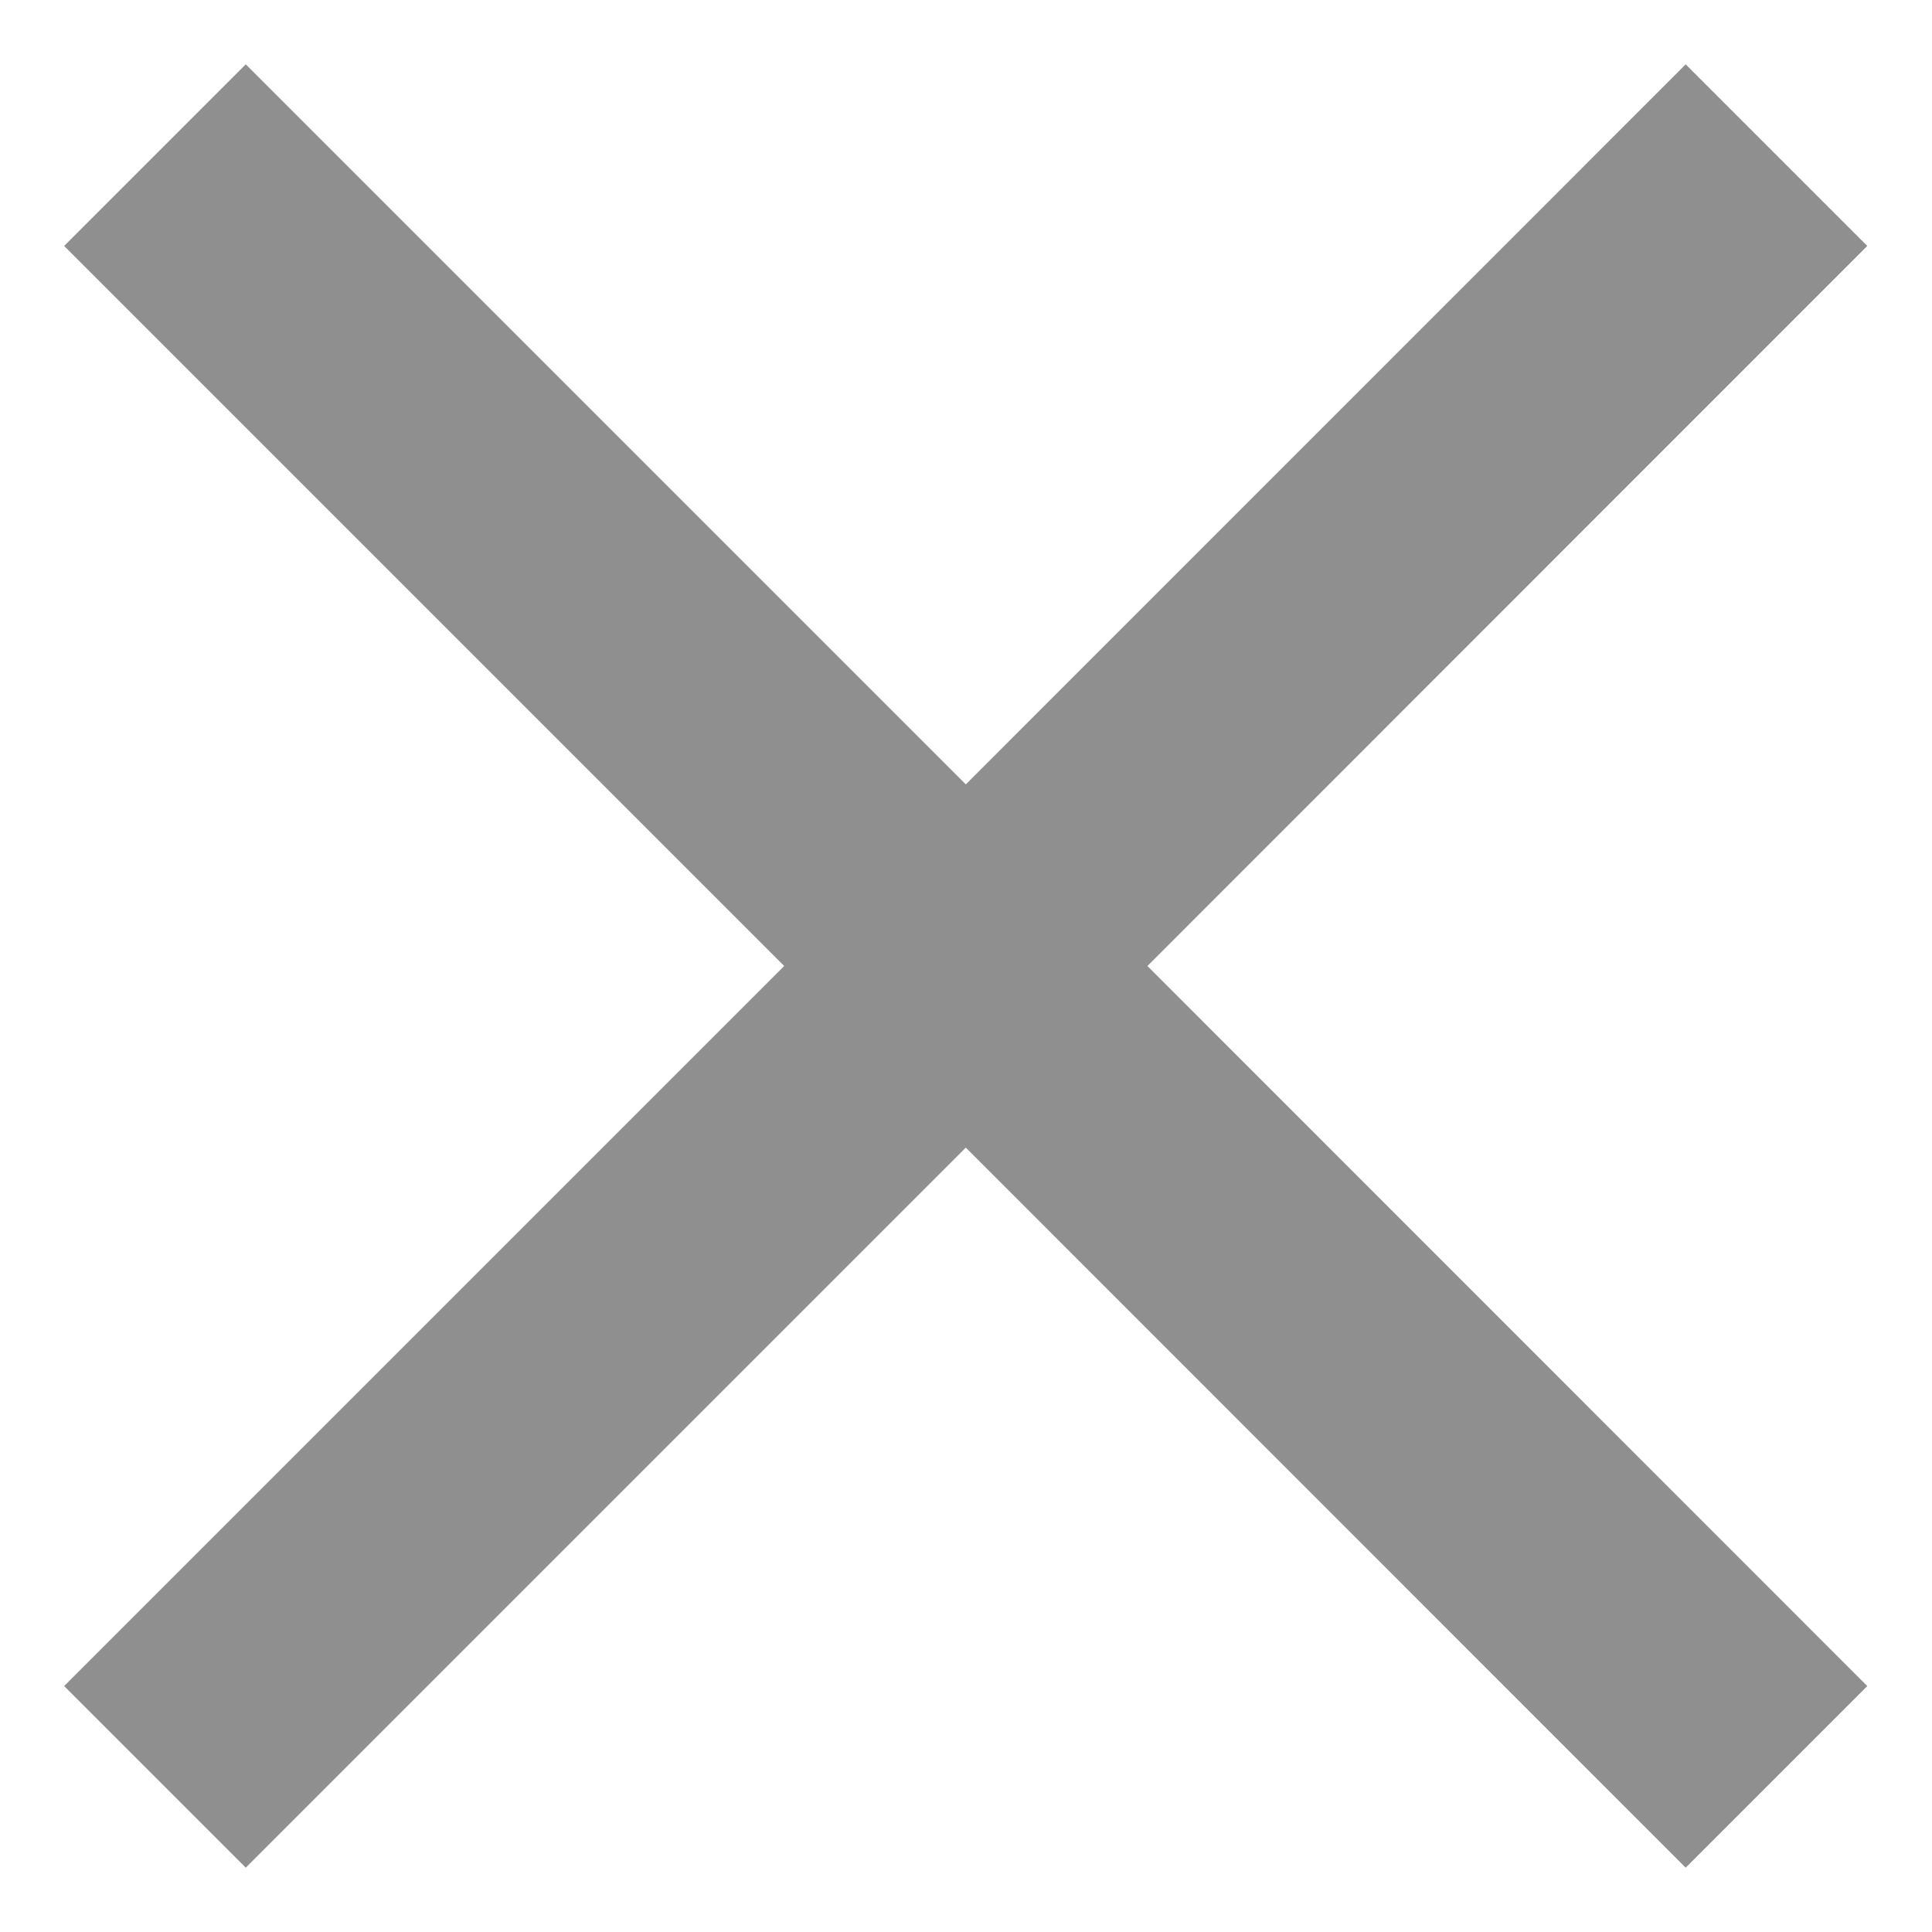 <svg width="10" height="10" viewBox="0 0 10 10" fill="none" xmlns="http://www.w3.org/2000/svg">
<path d="M9.665 1.273L8.725 0.333L4.999 4.06L1.272 0.333L0.332 1.273L4.059 5L0.332 8.727L1.272 9.667L4.999 5.94L8.725 9.667L9.665 8.727L5.939 5L9.665 1.273Z" fill="#8F8F8F"/>
</svg>
